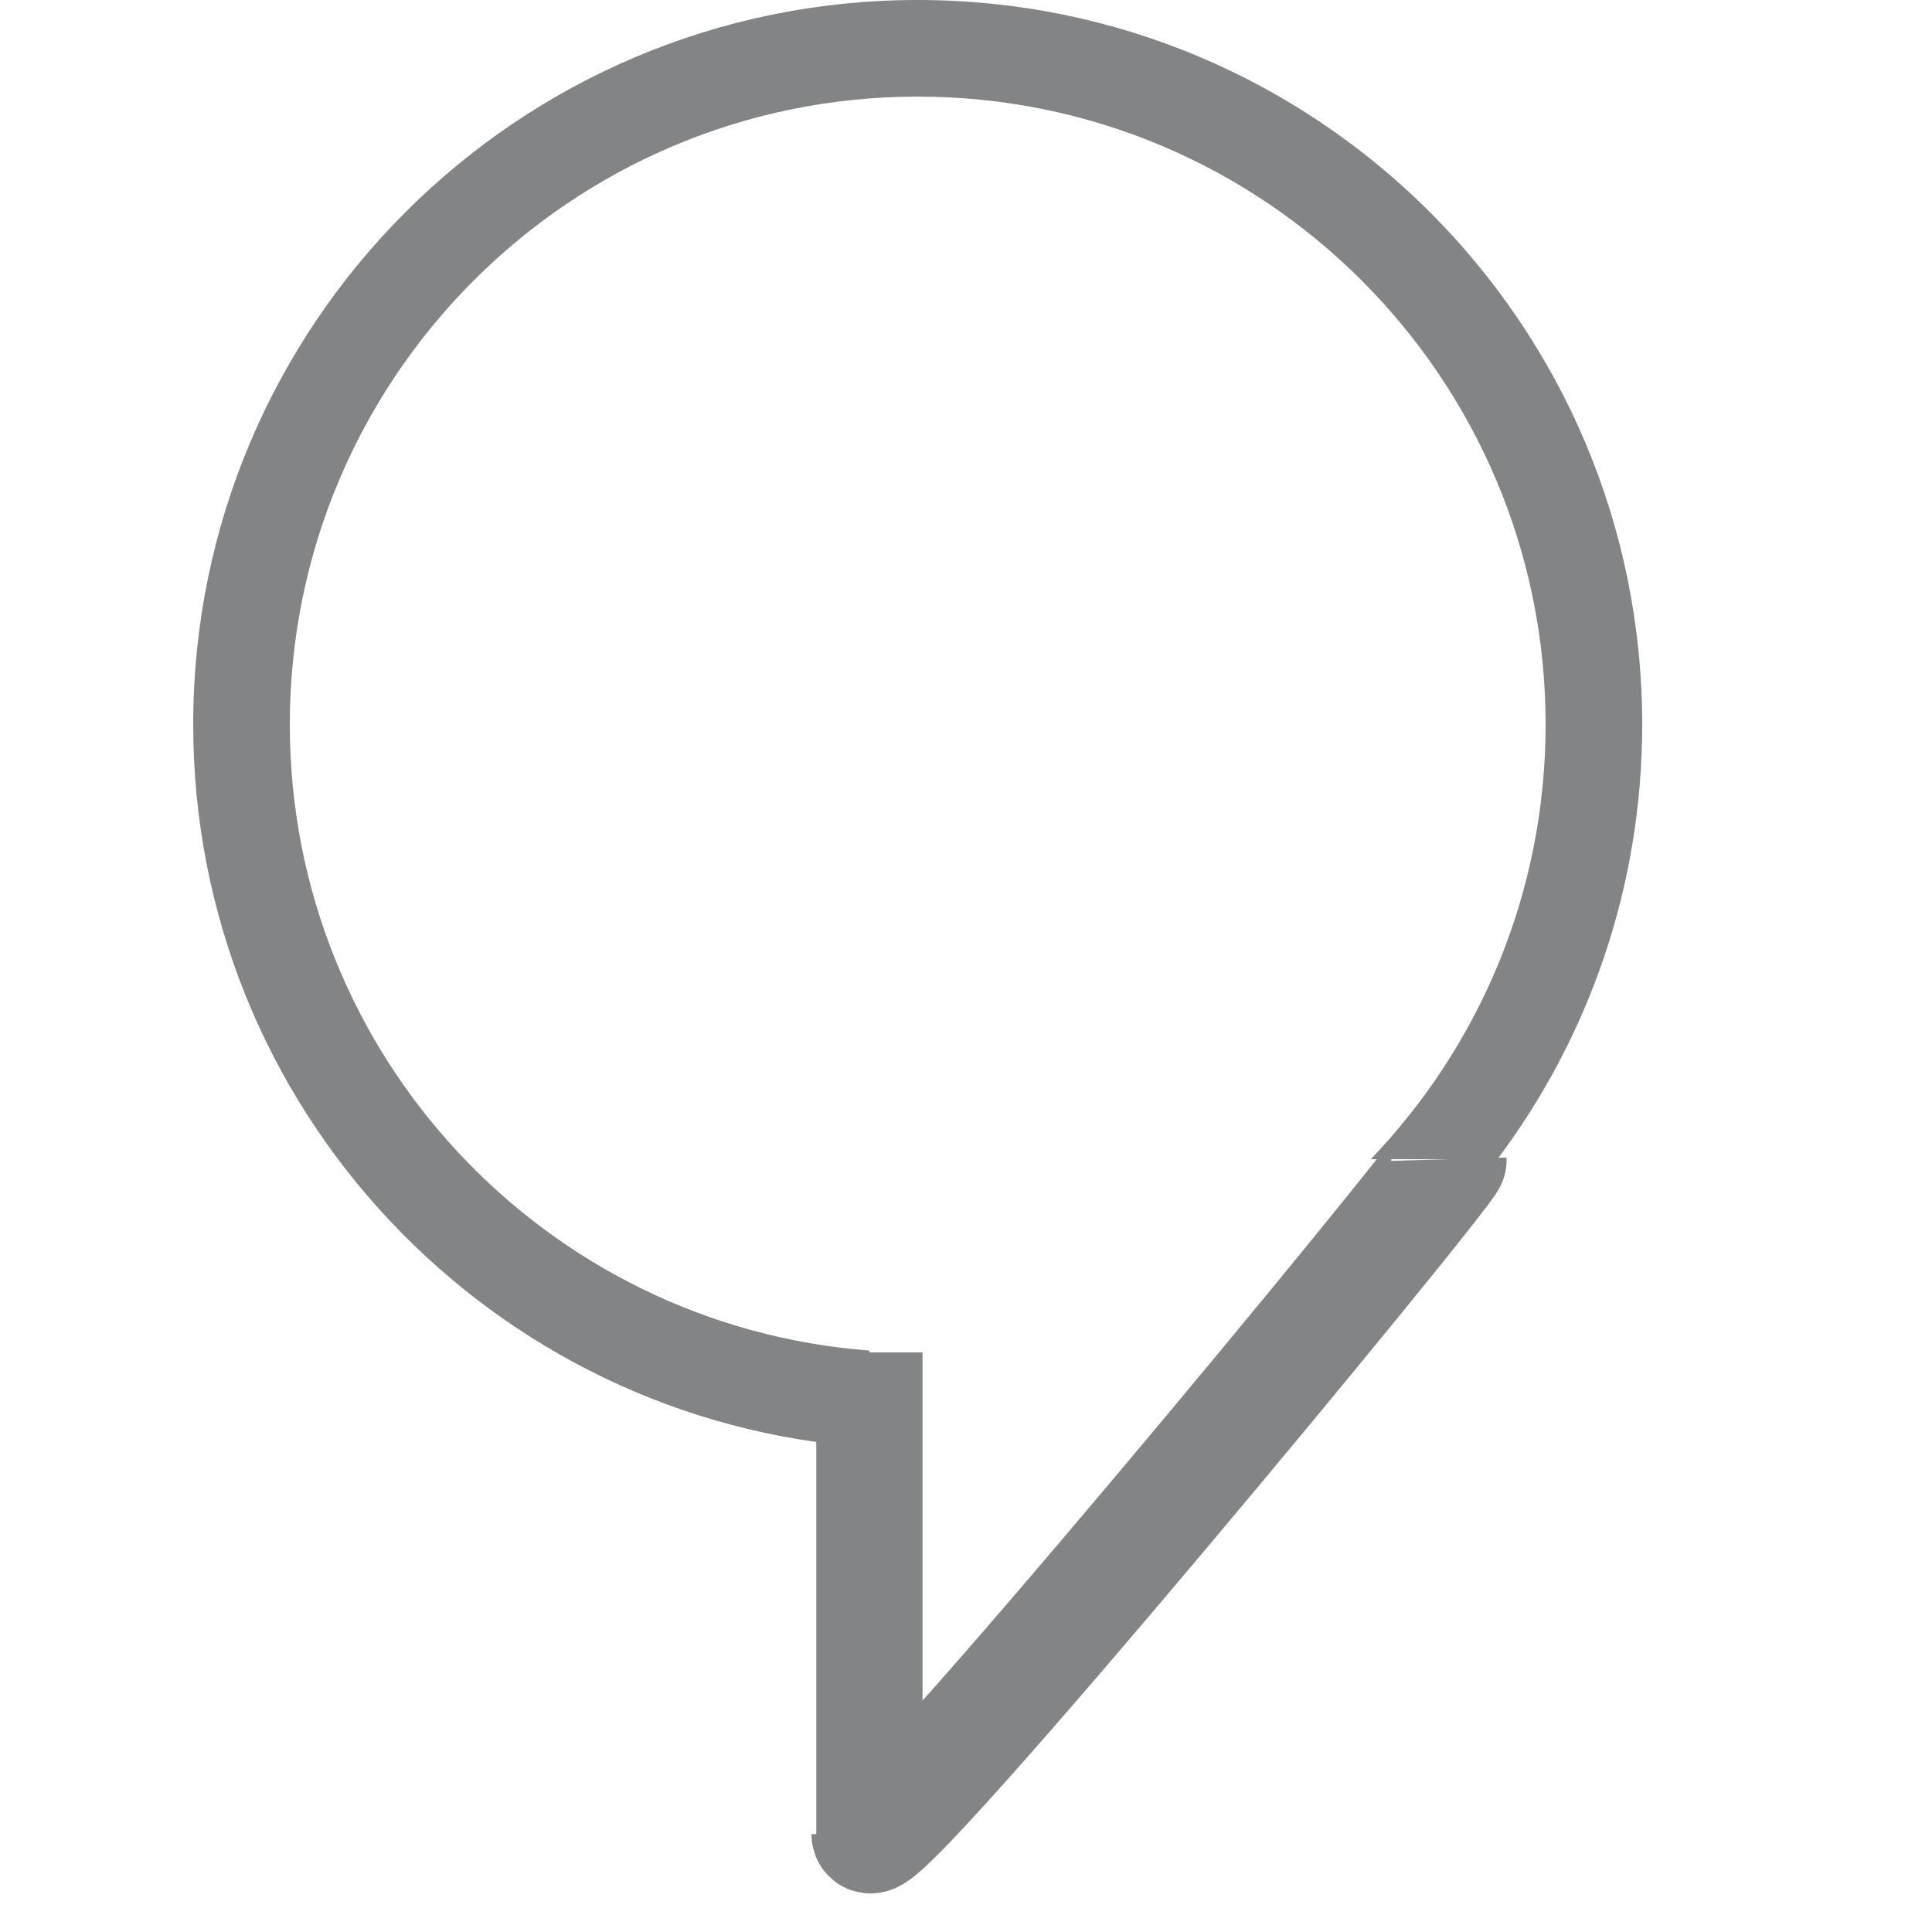 <svg width="20" height="20" viewBox="0 0 20 20" fill="none" xmlns="http://www.w3.org/2000/svg">
<path fill-rule="evenodd" clip-rule="evenodd" d="M14.19 12C15.311 10.832 16 9.246 16 7.5C16 3.91 13.09 1 9.5 1C5.91 1 3 3.91 3 7.5C3 10.922 5.644 13.726 9 13.981V14.984C5.091 14.726 2 11.474 2 7.5C2 3.358 5.358 0 9.5 0C13.642 0 17 3.358 17 7.5C17 9.188 16.442 10.746 15.501 12H14.19Z" fill="#838485"/>
<path d="M9 14V19" stroke="#838485" stroke-width="1.1"/>
<path d="M9 18.986C9.001 19.369 15.003 12.104 15 12" stroke="#838485" stroke-width="1.2"/>
<circle cx="9.5" cy="18.5" r="0.5" fill="#838485"/>
</svg>
